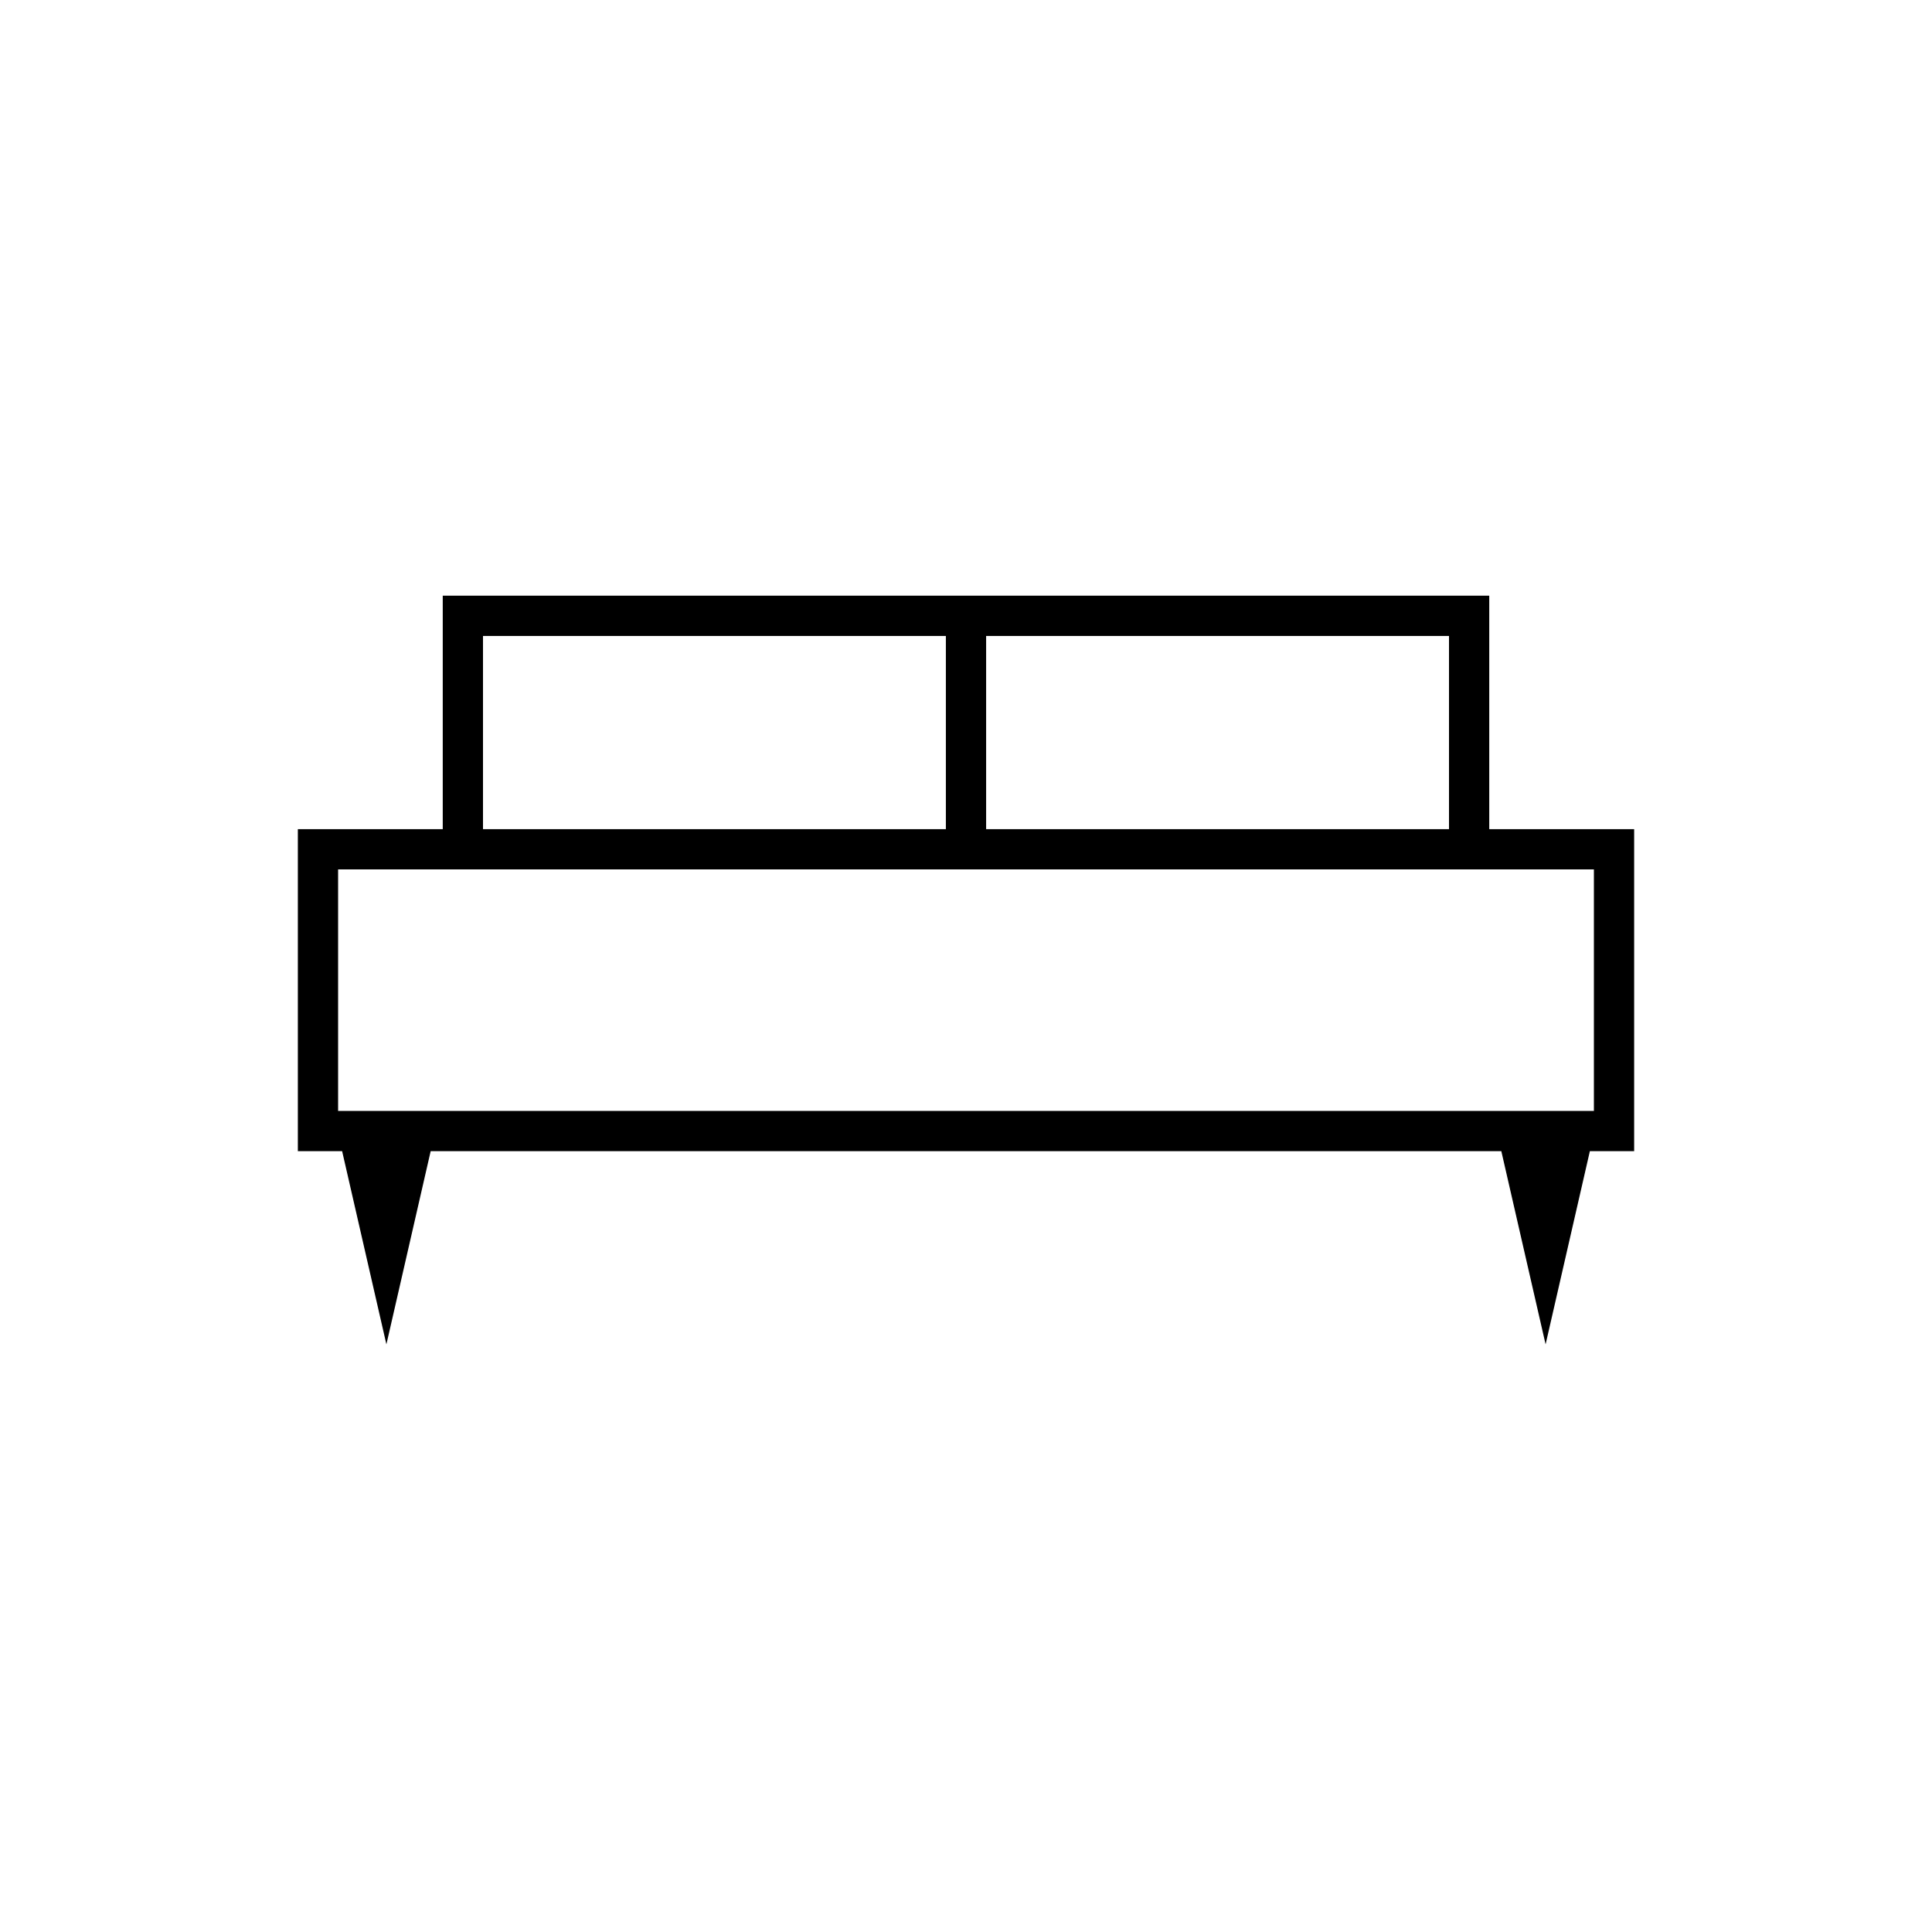 <svg xmlns="http://www.w3.org/2000/svg" height="20" viewBox="0 -960 960 960" width="20"><path d="m192-292-22-96h-22v-160h72v-116h520v116h72v160h-22l-22 96-22-96H214l-22 96Zm298-256h230v-96H490v96Zm-250 0h230v-96H240v96Zm-72 140h624v-120H168v120Zm624 0H168h624Z"/></svg>
